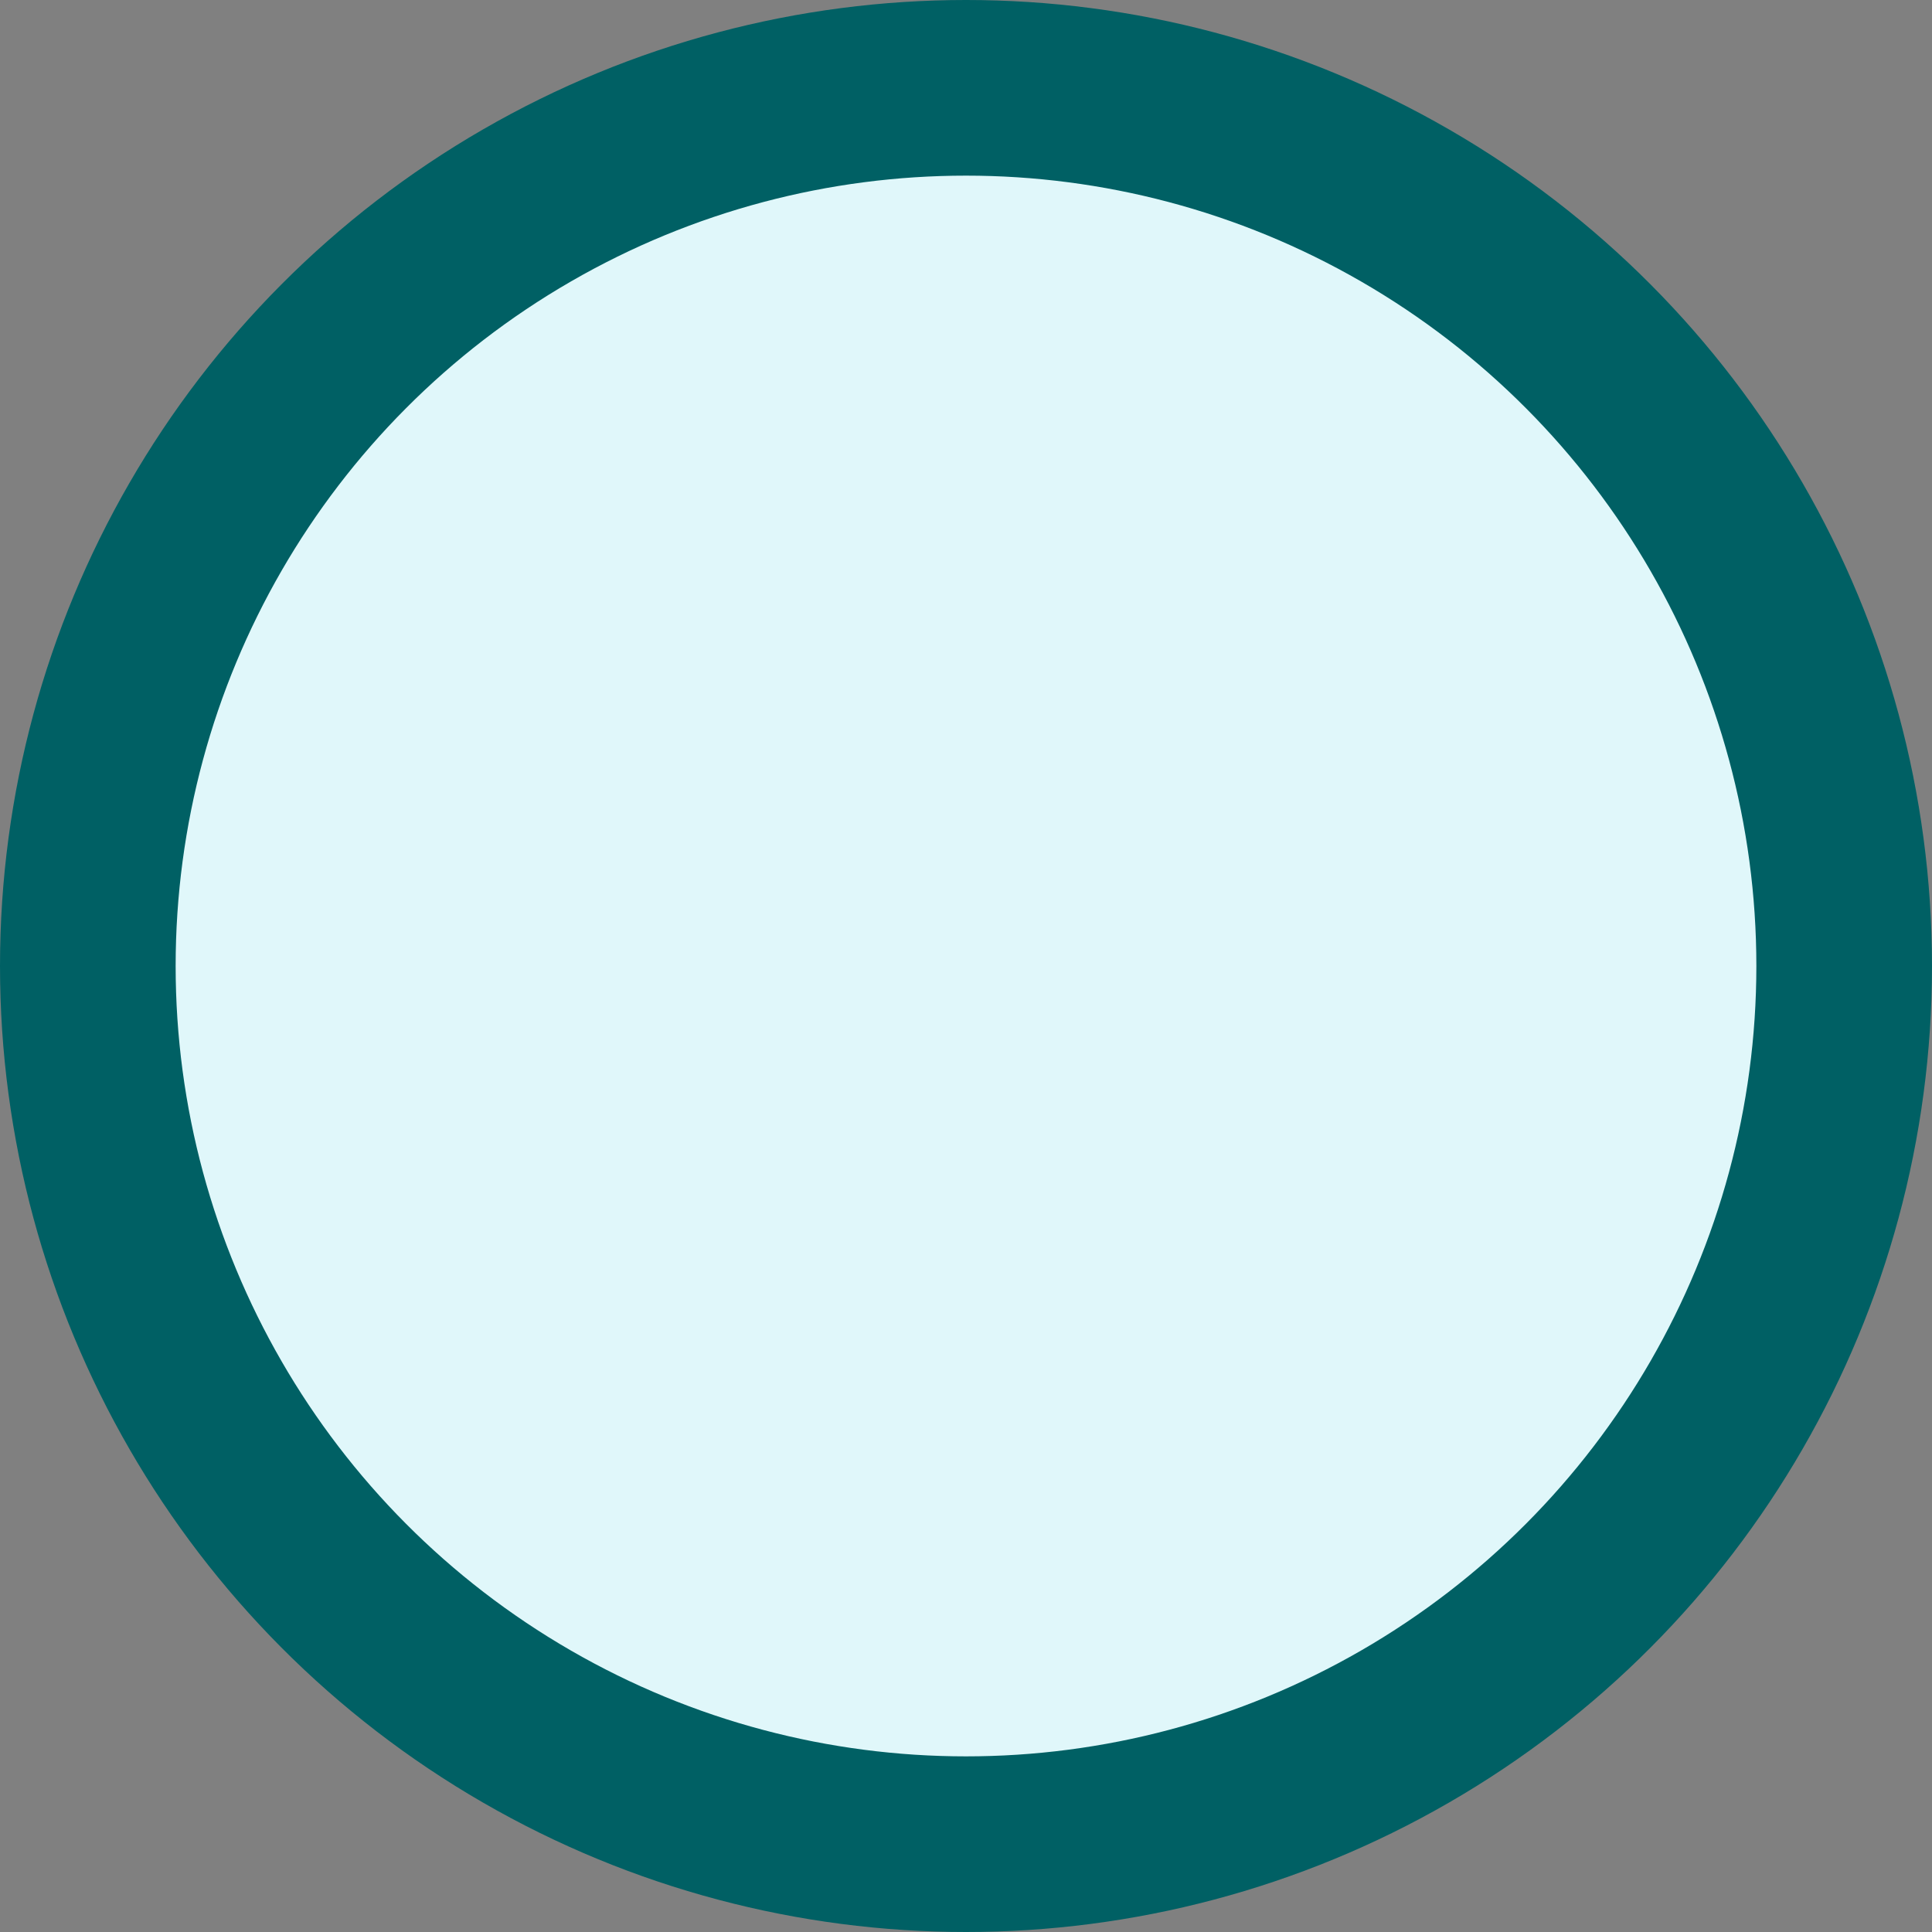 <?xml version="1.0" encoding="UTF-8" standalone="no"?>
<svg
   xmlns:dc="http://purl.org/dc/elements/1.1/"
   xmlns:cc="http://creativecommons.org/ns#"
   xmlns:rdf="http://www.w3.org/1999/02/22-rdf-syntax-ns#"
   xmlns:svg="http://www.w3.org/2000/svg"
   xmlns="http://www.w3.org/2000/svg"
   xmlns:sodipodi="http://sodipodi.sourceforge.net/DTD/sodipodi-0.dtd"
   xmlns:inkscape="http://www.inkscape.org/namespaces/inkscape"
   sodipodi:docname="button_0.svg"
   inkscape:version="1.0 (4035a4fb49, 2020-05-01)"
   id="svg1158"
   version="1.1"
   viewBox="0 0 3.3 3.3"
   height="3.3mm"
   width="3.3mm">
  <rect x="0" y="0" width="3.3" height="3.3" fill="#808080" stroke="none"/>
  <defs
     id="defs1152" />
  <sodipodi:namedview
     inkscape:window-maximized="1"
     inkscape:window-y="-9"
     inkscape:window-x="2551"
     inkscape:window-height="1361"
     inkscape:window-width="2560"
     fit-margin-bottom="0"
     fit-margin-right="0"
     fit-margin-left="0"
     fit-margin-top="0"
     showgrid="false"
     inkscape:document-rotation="0"
     inkscape:current-layer="layer1"
     inkscape:document-units="mm"
     inkscape:cy="12.582763"
     inkscape:cx="4.5519613"
     inkscape:zoom="31.678384"
     inkscape:pageshadow="2"
     inkscape:pageopacity="0.0"
     borderopacity="1.0"
     bordercolor="#666666"
     pagecolor="#ffffff"
     id="base" />
  <g
     transform="translate(-16.493,-117.035)"
     id="layer1"
     inkscape:groupmode="layer"
     inkscape:label="Layer 1">
    <circle
       r="1.5"
       inkscape:label="light"
       style="display:inline;fill:#e0f7fa;fill-opacity:1;stroke:#006064;stroke-width:0.3;stroke-miterlimit:4;stroke-dasharray:none;stroke-opacity:1"
       id="circle1895-3"
       cx="18.143"
       cy="118.685" />
  </g>
</svg>
